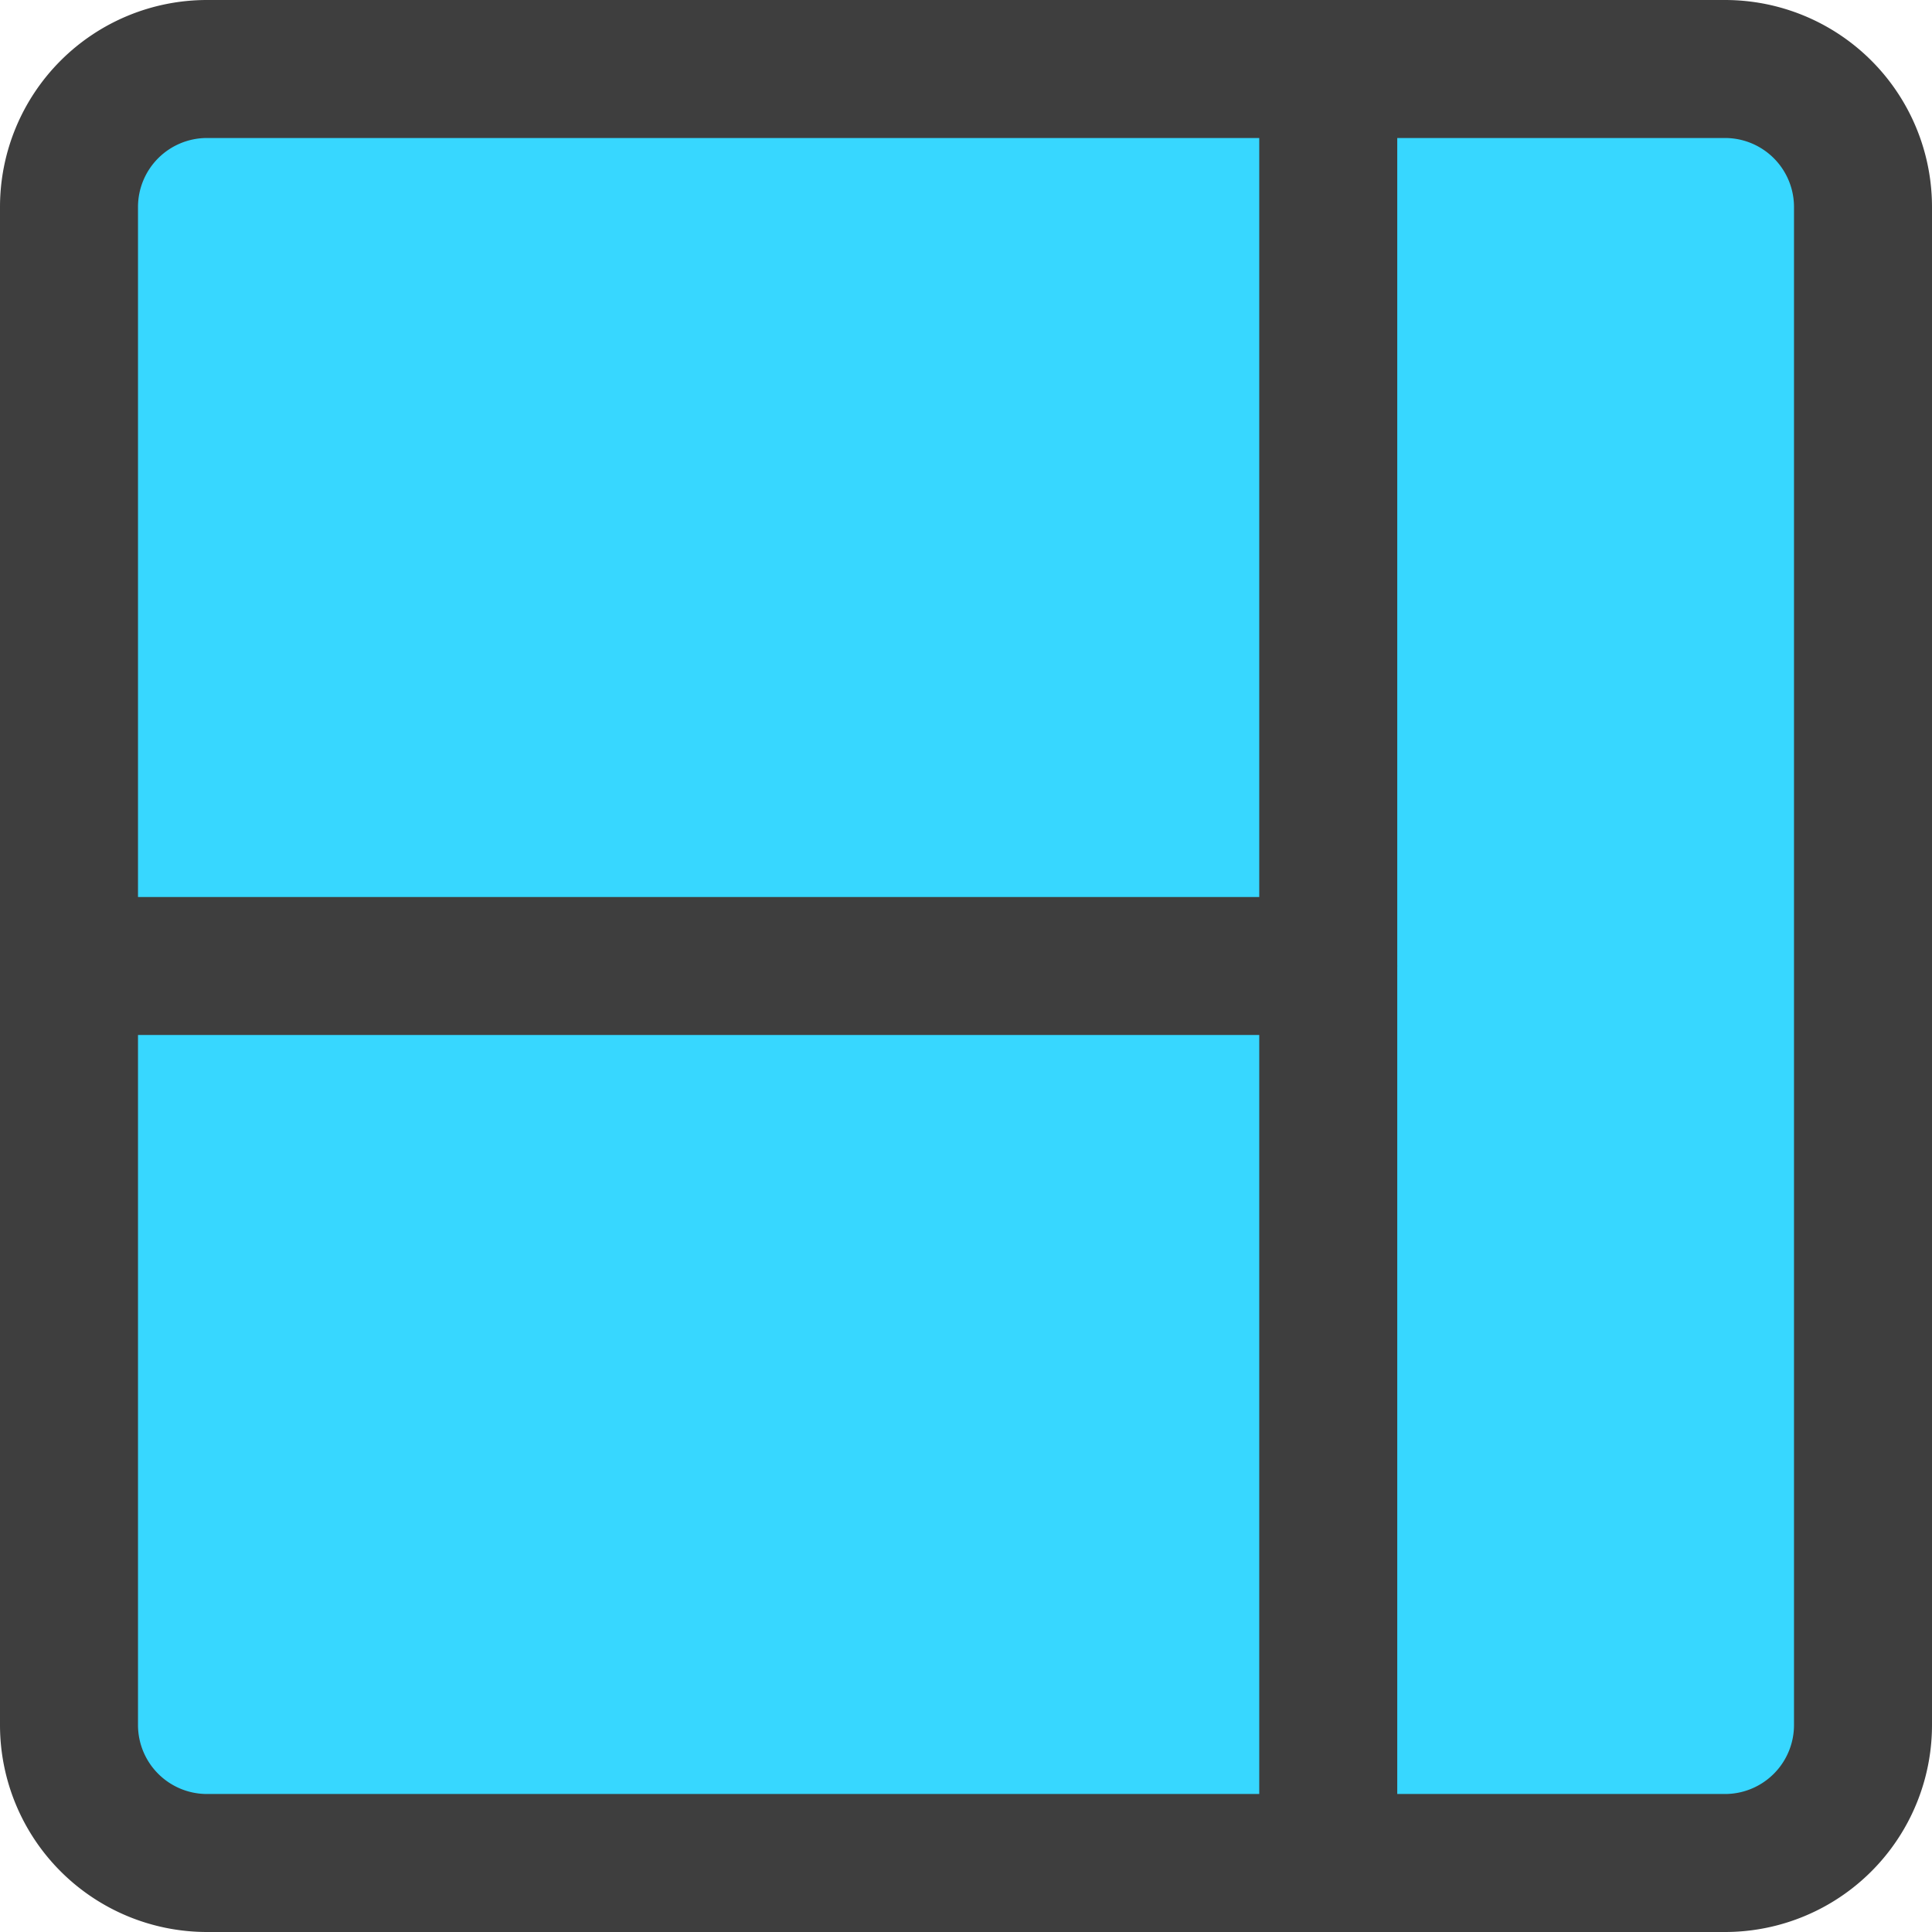 <svg xmlns="http://www.w3.org/2000/svg" fill="none" viewBox="0 0 14 14"><g id="layout-window-11"><path id="Vector 1945" fill="#37d7ff" d="M.5 12.5v-11a1 1 0 0 1 1-1h11a1 1 0 0 1 1 1v11a1 1 0 0 1-1 1h-11a1 1 0 0 1-1-1Z"></path><path id="Vector 1946" stroke="#3e3e3e" stroke-linecap="round" stroke-linejoin="round" d="M.5 12.5v-11a1 1 0 0 1 1-1h11a1 1 0 0 1 1 1v11a1 1 0 0 1-1 1h-11a1 1 0 0 1-1-1Z"></path><path id="Intersect" stroke="#3e3e3e" stroke-linecap="round" stroke-linejoin="round" d="M9.625.5v13"></path><path id="Vector 883" stroke="#3e3e3e" stroke-linecap="round" stroke-linejoin="round" d="M9.625 7H.5"></path></g></svg>
